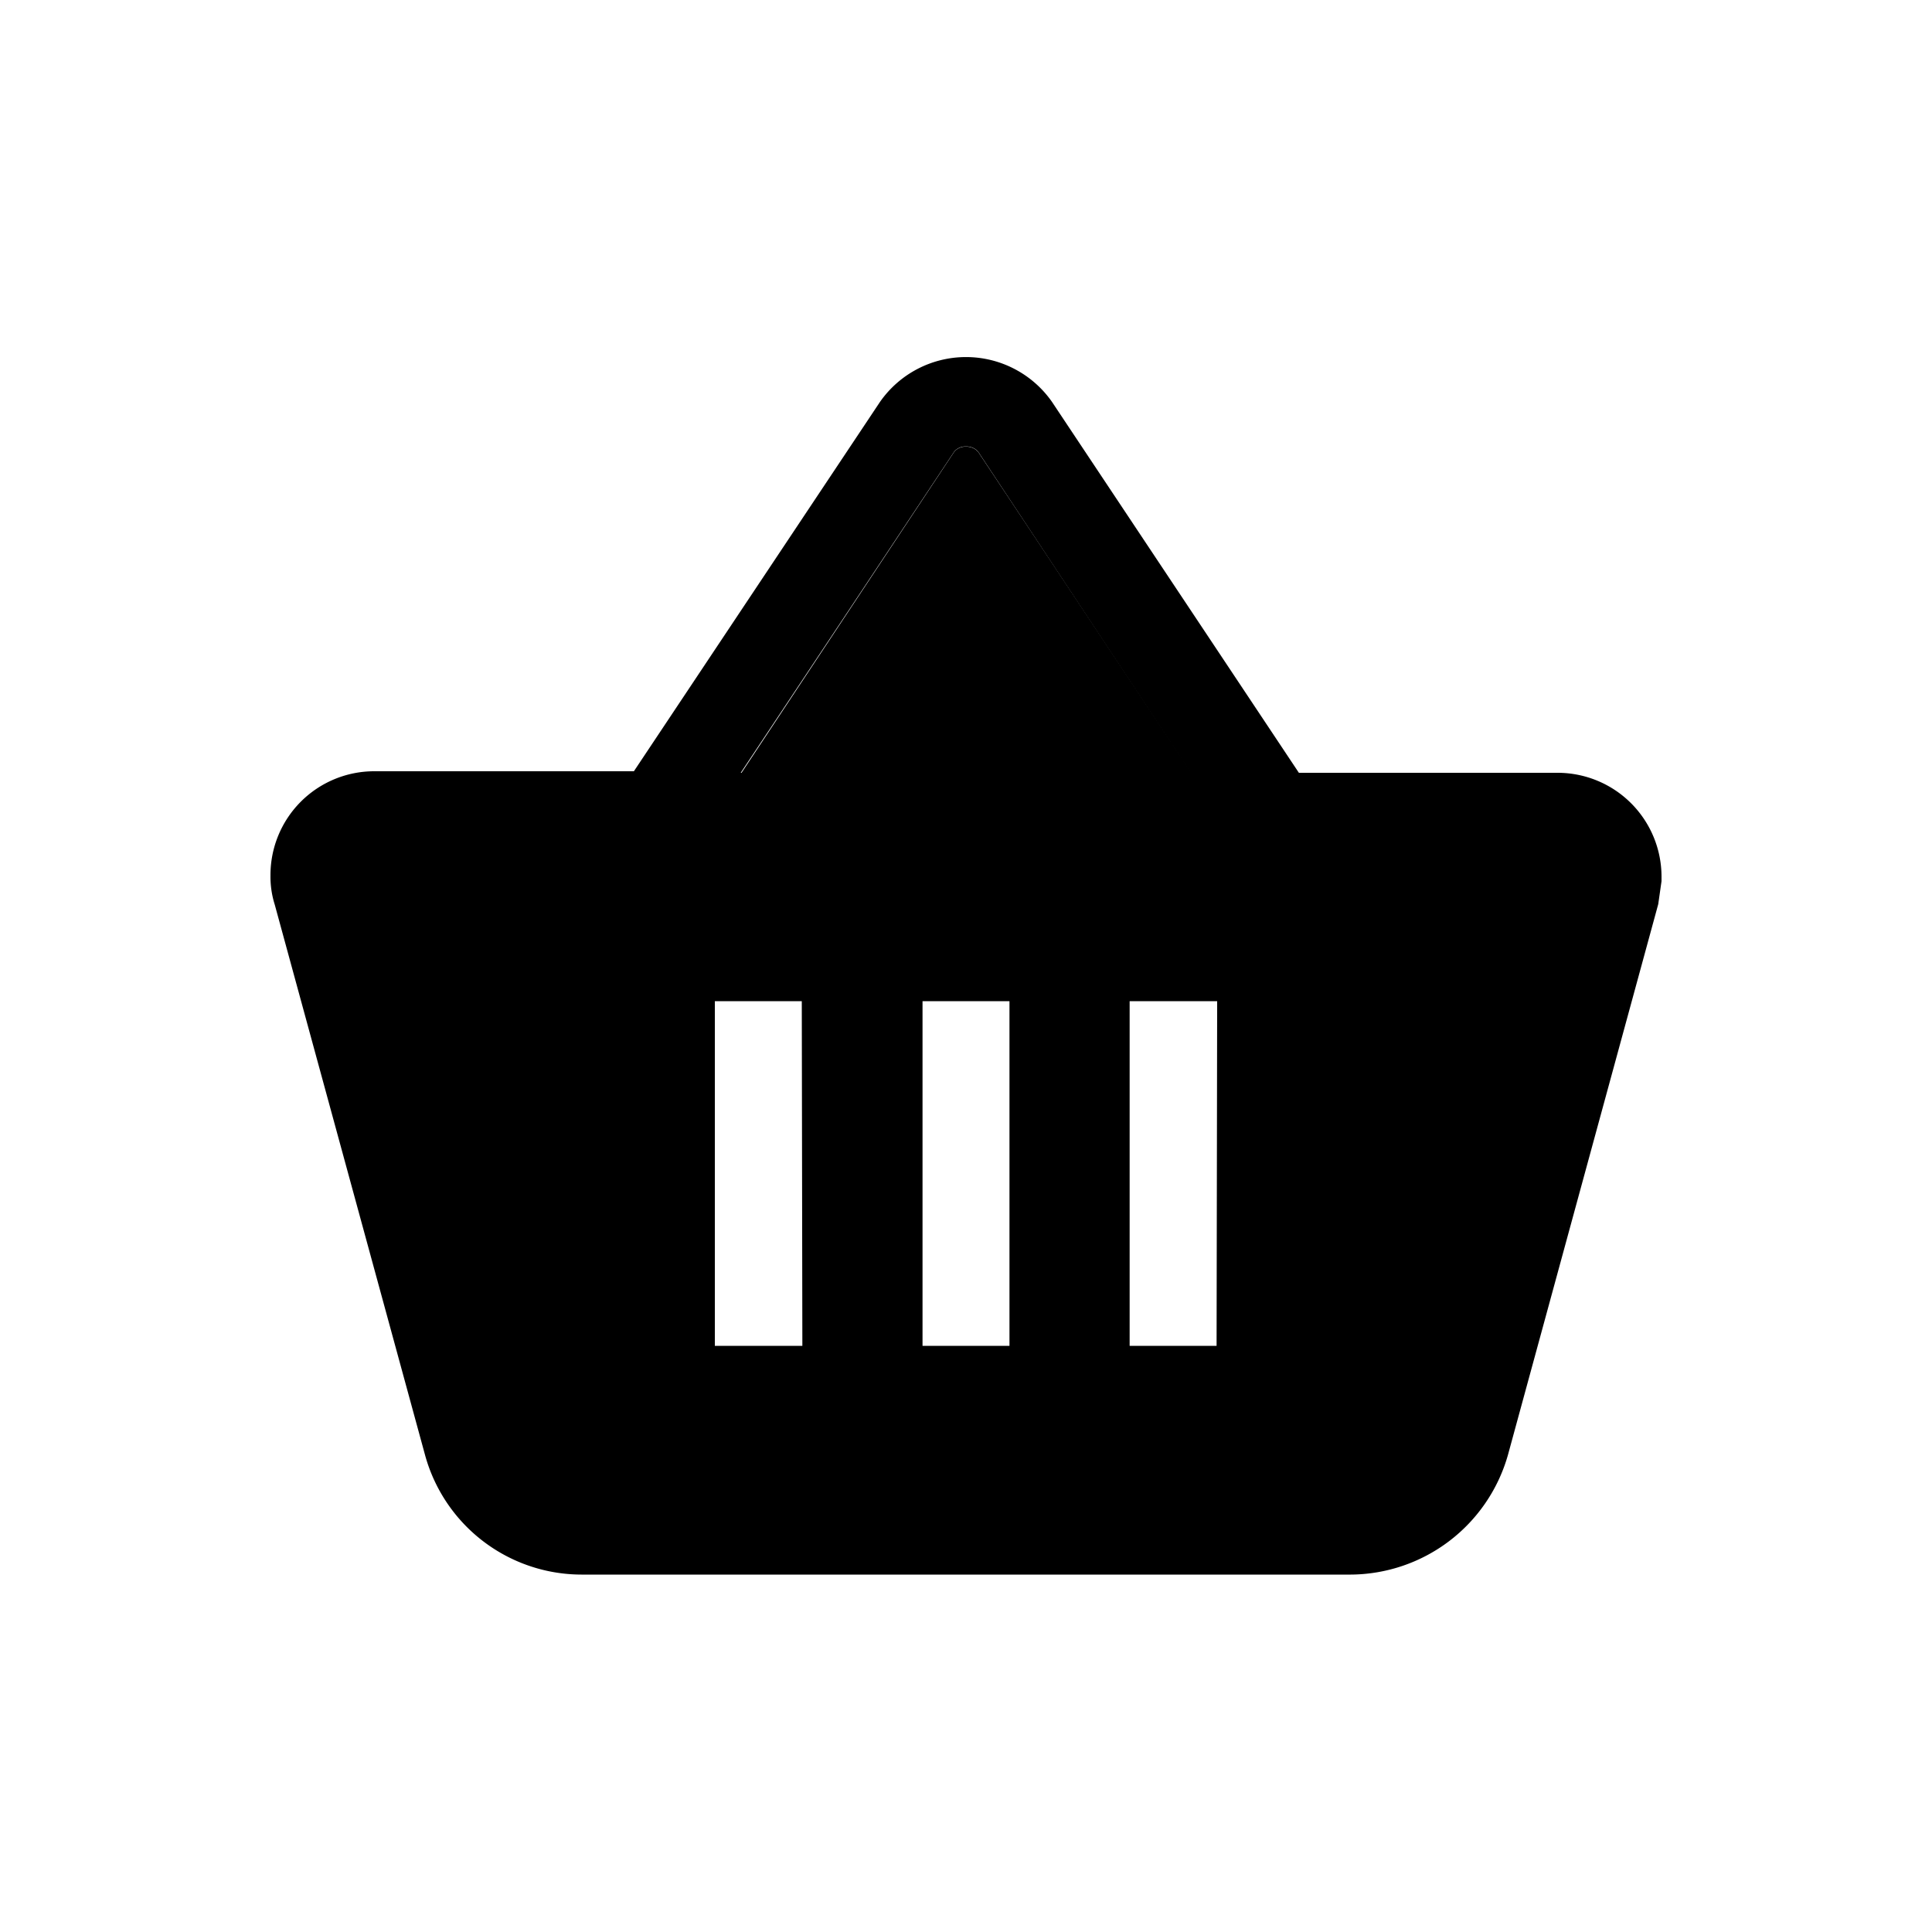 <svg id="Fill" xmlns="http://www.w3.org/2000/svg" viewBox="0 0 100 100"><path d="M50.63,23.39a.8.8,0,0,0-.63-.27.74.74,0,0,0-.62.28L38.38,40H61.67Z"/><path d="M80.64,40H67.23L54.45,20.8a5.43,5.43,0,0,0-8.9,0L32.81,39.92H19.36A5.37,5.37,0,0,0,14,45.32v0a4.78,4.78,0,0,0,.22,1.5L22,75.31a8.41,8.41,0,0,0,8.1,6.19H69.92a8.51,8.51,0,0,0,8.13-6.19L85.83,46.8,86,45.61v-.26A5.38,5.38,0,0,0,80.64,40ZM49.38,23.39a.74.74,0,0,1,.62-.28.8.8,0,0,1,.63.27L61.63,40H38.34ZM41.53,69.66H37V51.82h4.5Zm10.72,0h-4.5V51.82h4.5Zm10.72,0h-4.5V51.82H63Z"/></svg>